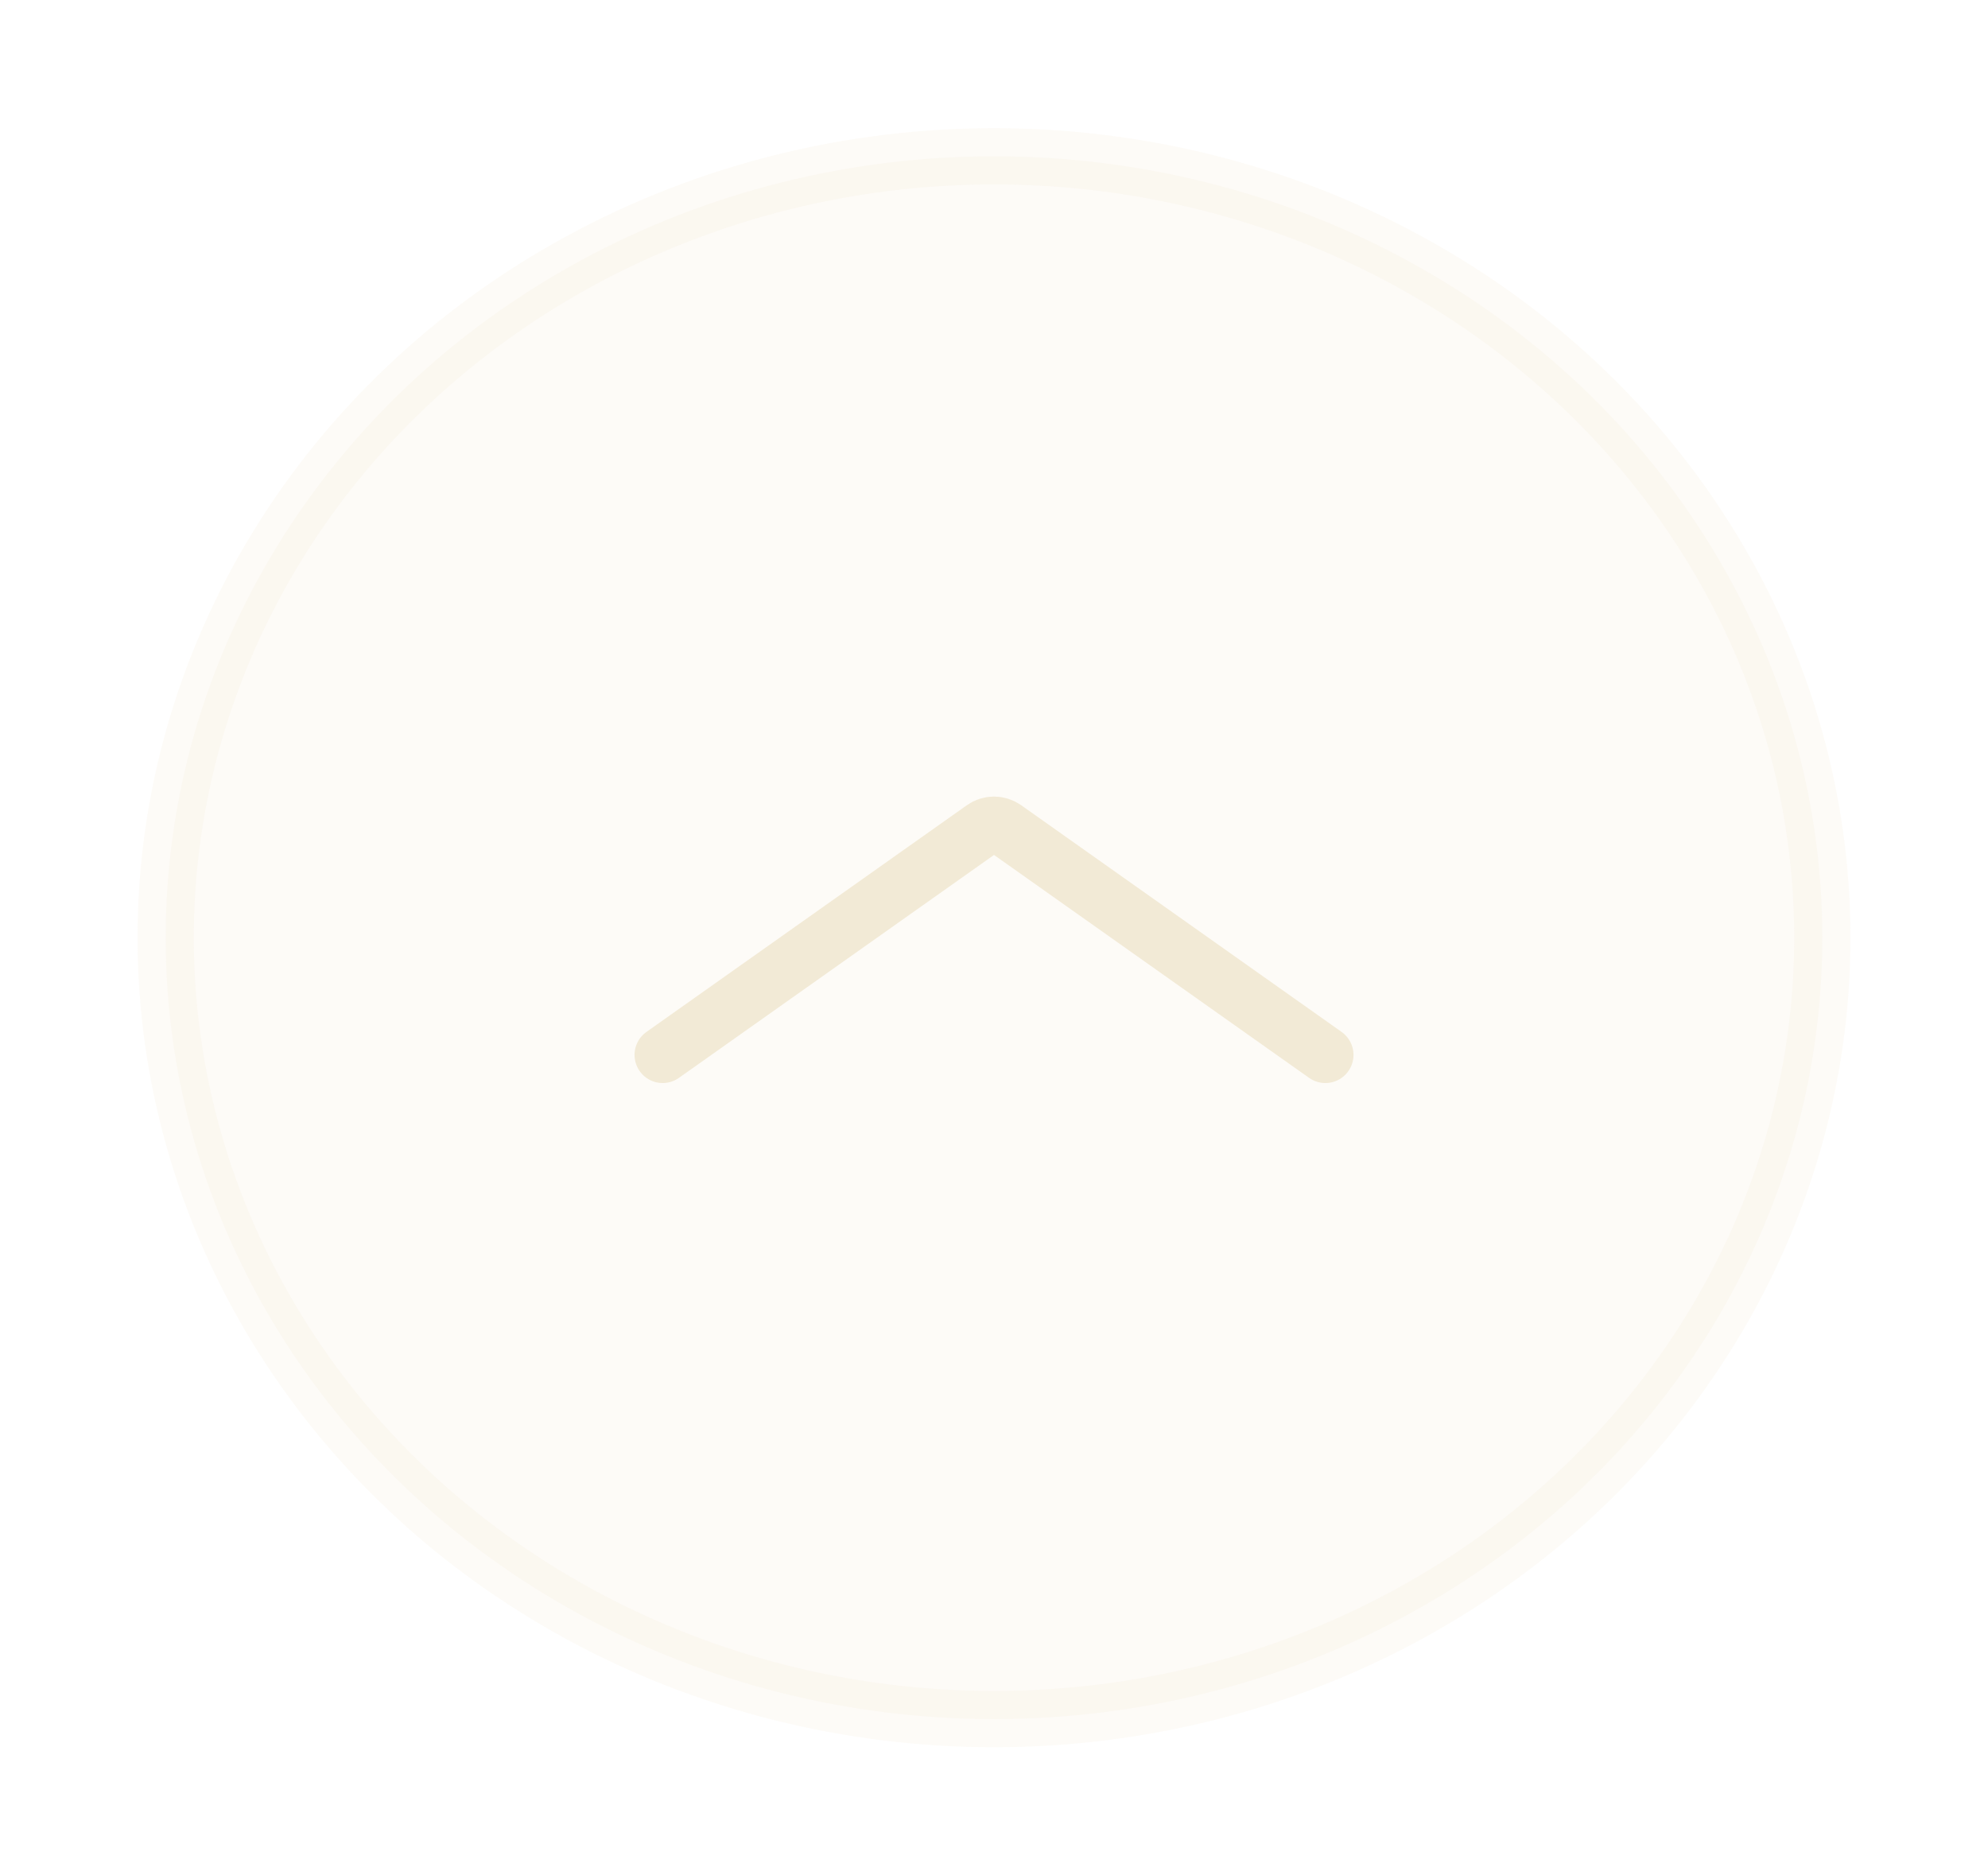 <svg width="53" height="50" viewBox="0 0 53 50" fill="none" xmlns="http://www.w3.org/2000/svg">
<ellipse opacity="0.21" cx="26.5" cy="25" rx="22.083" ry="20.833" fill="#EFE3C8" fill-opacity="0.7" stroke="#EFE3C8" stroke-opacity="0.7" stroke-width="1.5"/>
<path d="M17.667 28.125L26.212 22.079C26.385 21.957 26.616 21.957 26.789 22.079L35.334 28.125" stroke="#EFE3C8" stroke-opacity="0.7" stroke-width="1.5" stroke-linecap="round" stroke-linejoin="round"/>
</svg>
